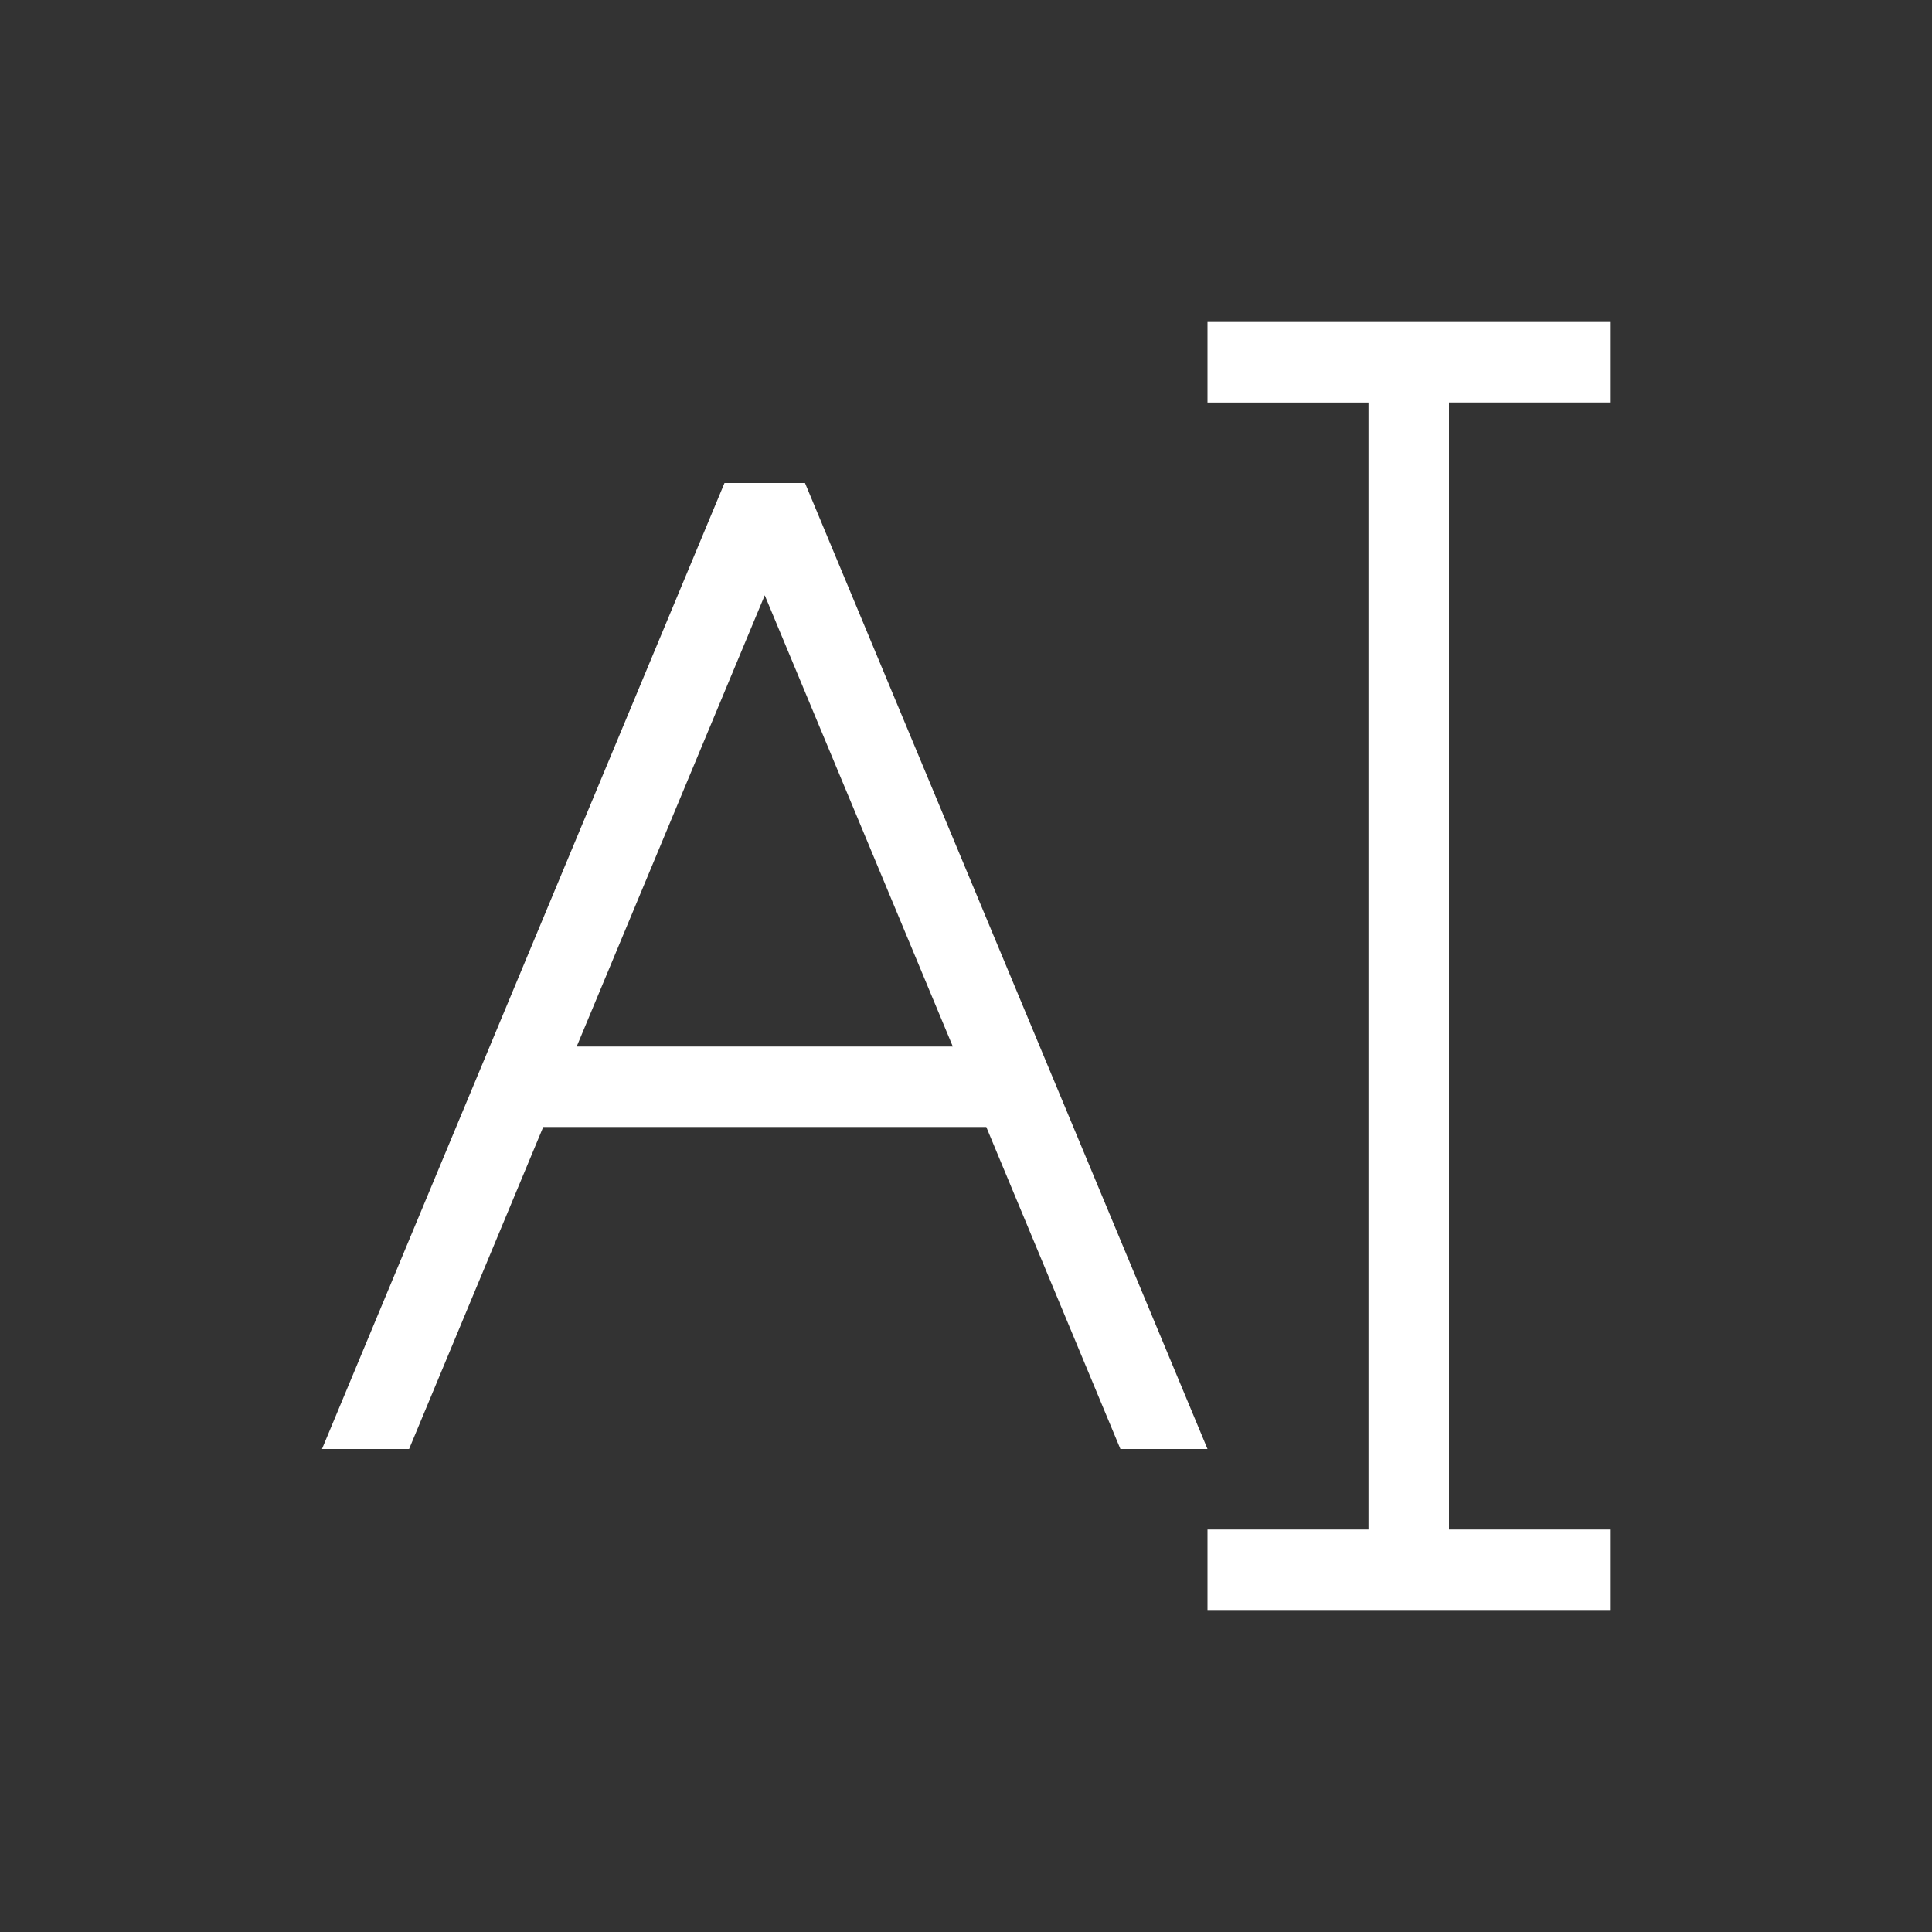 <svg height="24" width="24" xmlns="http://www.w3.org/2000/svg">
    <rect width="100%" height="100%" fill="#333333" stroke="none"/>
    <style type="text/css" id="current-color-scheme">
        .ColorScheme-Text {
            color:#FFFFFF;
        }
    </style><g transform="translate(1,1)">
    <path d="M14 3v1h2v14h-2v1h5v-1h-2V4h2V3zM8 5L3 17h1.082l1.666-4h5.504l1.666 4H14L9 5zm.5 1.395L10.836 12H6.164z" class="ColorScheme-Text" fill="currentColor"/>
</g></svg>
